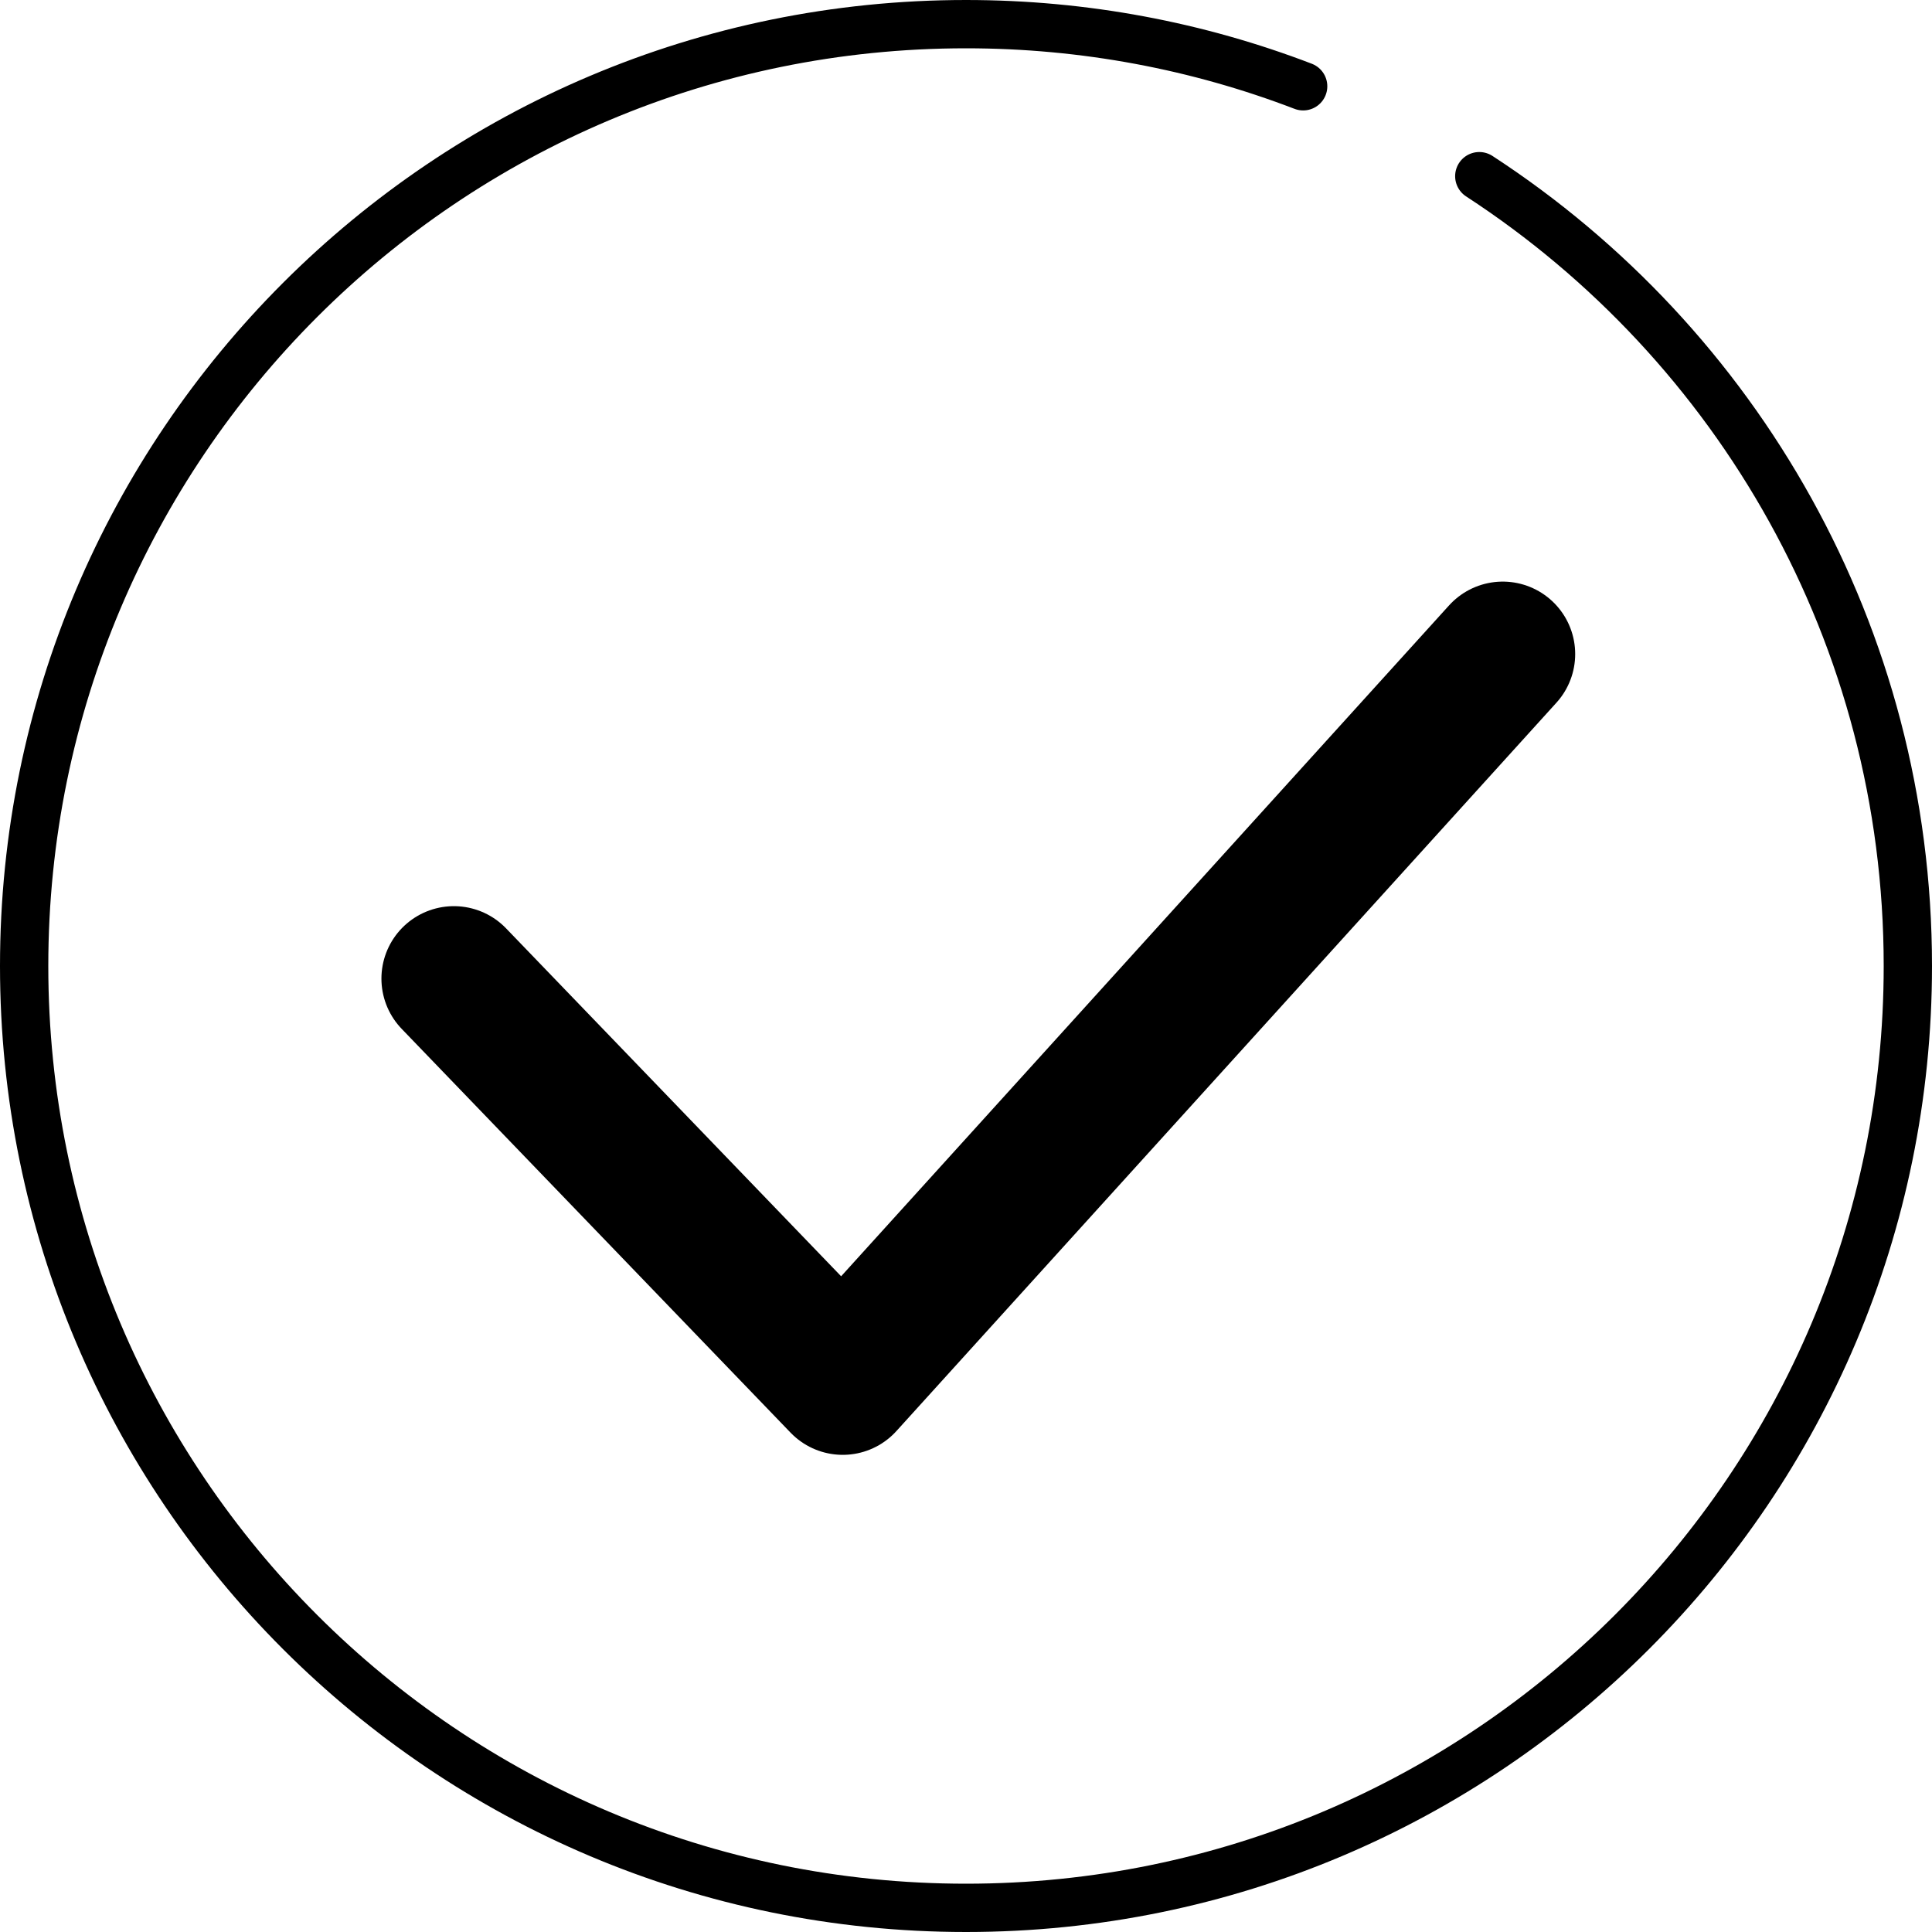 <?xml version="1.0" encoding="UTF-8"?>
<svg width="80px" height="80px" viewBox="0 0 80 80" version="1.1" xmlns="http://www.w3.org/2000/svg" xmlns:xlink="http://www.w3.org/1999/xlink">
    <!-- Generator: Sketch 49.3 (51167) - http://www.bohemiancoding.com/sketch -->
    <title>icon_success</title>
    <desc>Created with Sketch.</desc>
    <defs></defs>
    <g id="Page-1" stroke="none" stroke-width="1" fill="none" fill-rule="evenodd" stroke-linecap="round" stroke-linejoin="round">
        <g id="Artboard" transform="translate(-1293, -355)" stroke="#000000">
            <g id="icon_success" transform="translate(1294, 356)">
                <path d="M52.961,2.573 C48.626,0.911 43.92,0 39,0 C17.461,0 0,17.461 0,39 C0,60.539 17.461,78 39,78 C60.539,78 78,60.539 78,39 C78,25.301 70.937,13.252 60.254,6.295" id="Oval-2" stroke-width="2"></path>
                <polyline id="Path-17" stroke-width="6" points="17.794 39.522 33.896 56.242 61.225 26.083"></polyline>
            </g>
        </g>
    </g>
</svg>